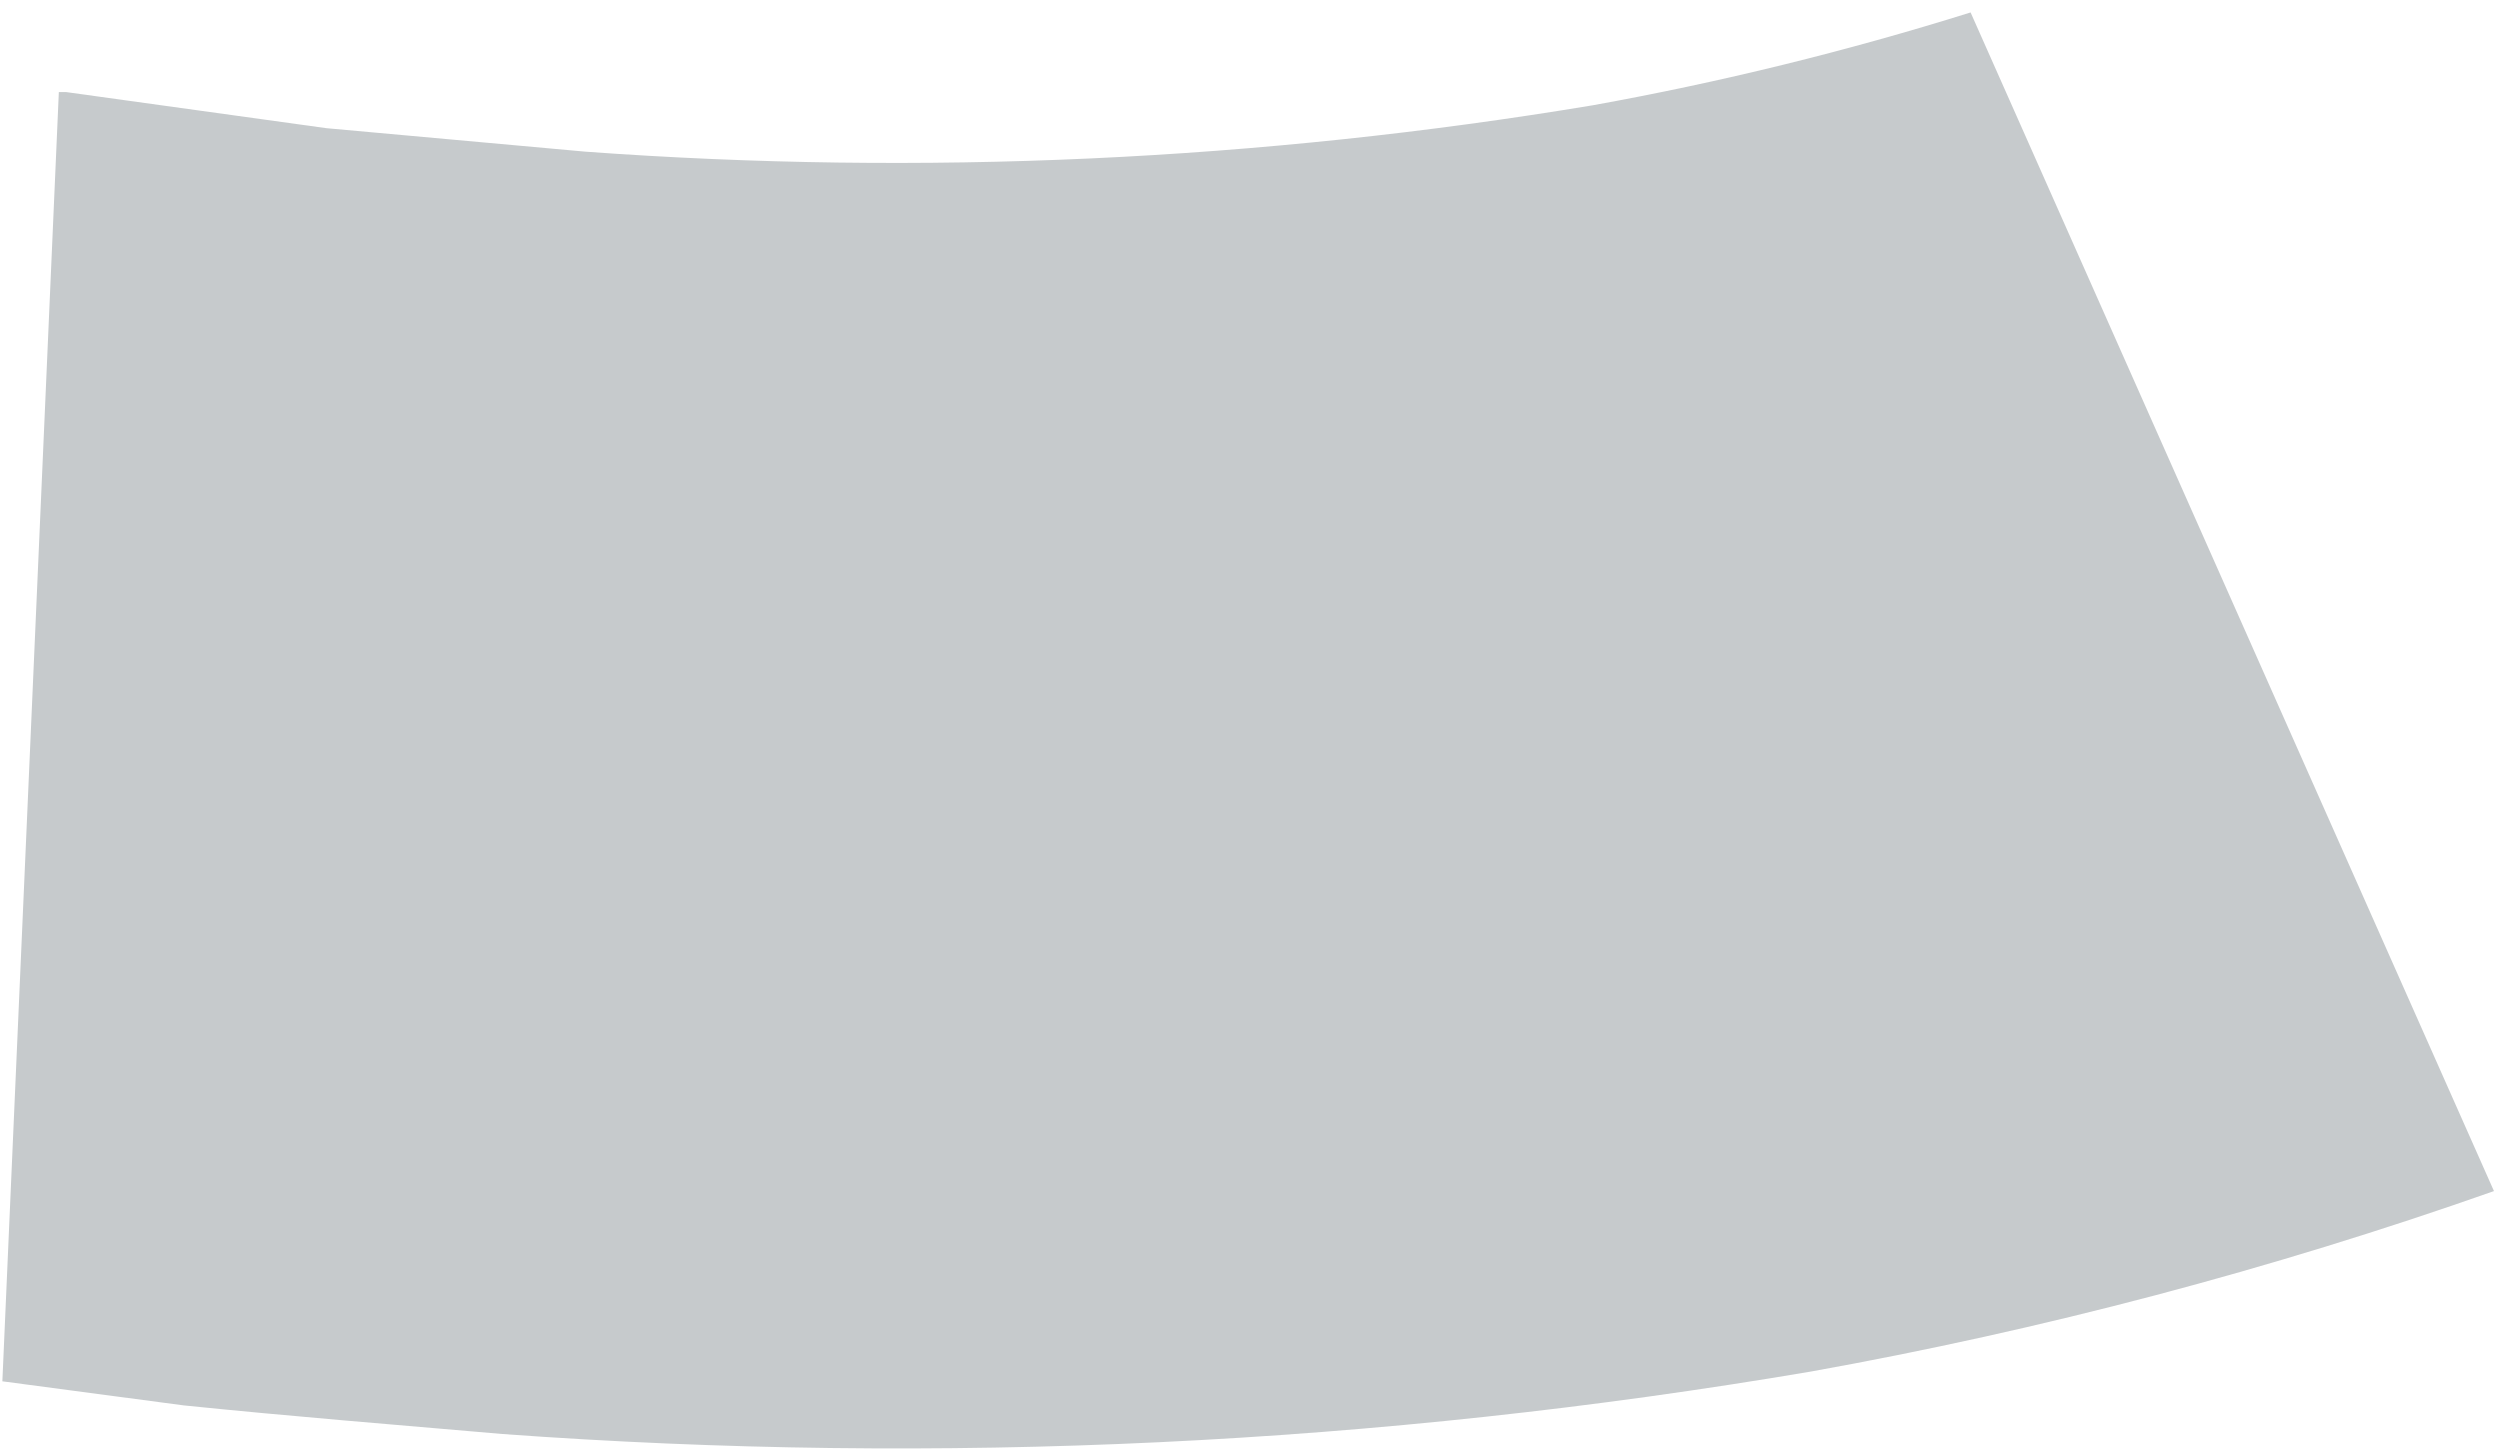 <svg width="131" height="76" viewBox="0 0 131 76" fill="none" xmlns="http://www.w3.org/2000/svg">
<path d="M9.621 73.642C15.183 74.212 20.775 74.662 26.337 75.143C49.234 76.812 72.245 75.713 94.886 71.87C107.047 69.687 119.018 66.524 130.684 62.413L103.259 0.652C96.766 2.685 90.156 4.309 83.466 5.516C66.027 8.417 48.312 9.234 30.686 7.948L17.106 6.717L3.467 4.825H3.083L0.124 72.381L9.621 73.642Z" fill="#C6CACC"/>
</svg>
